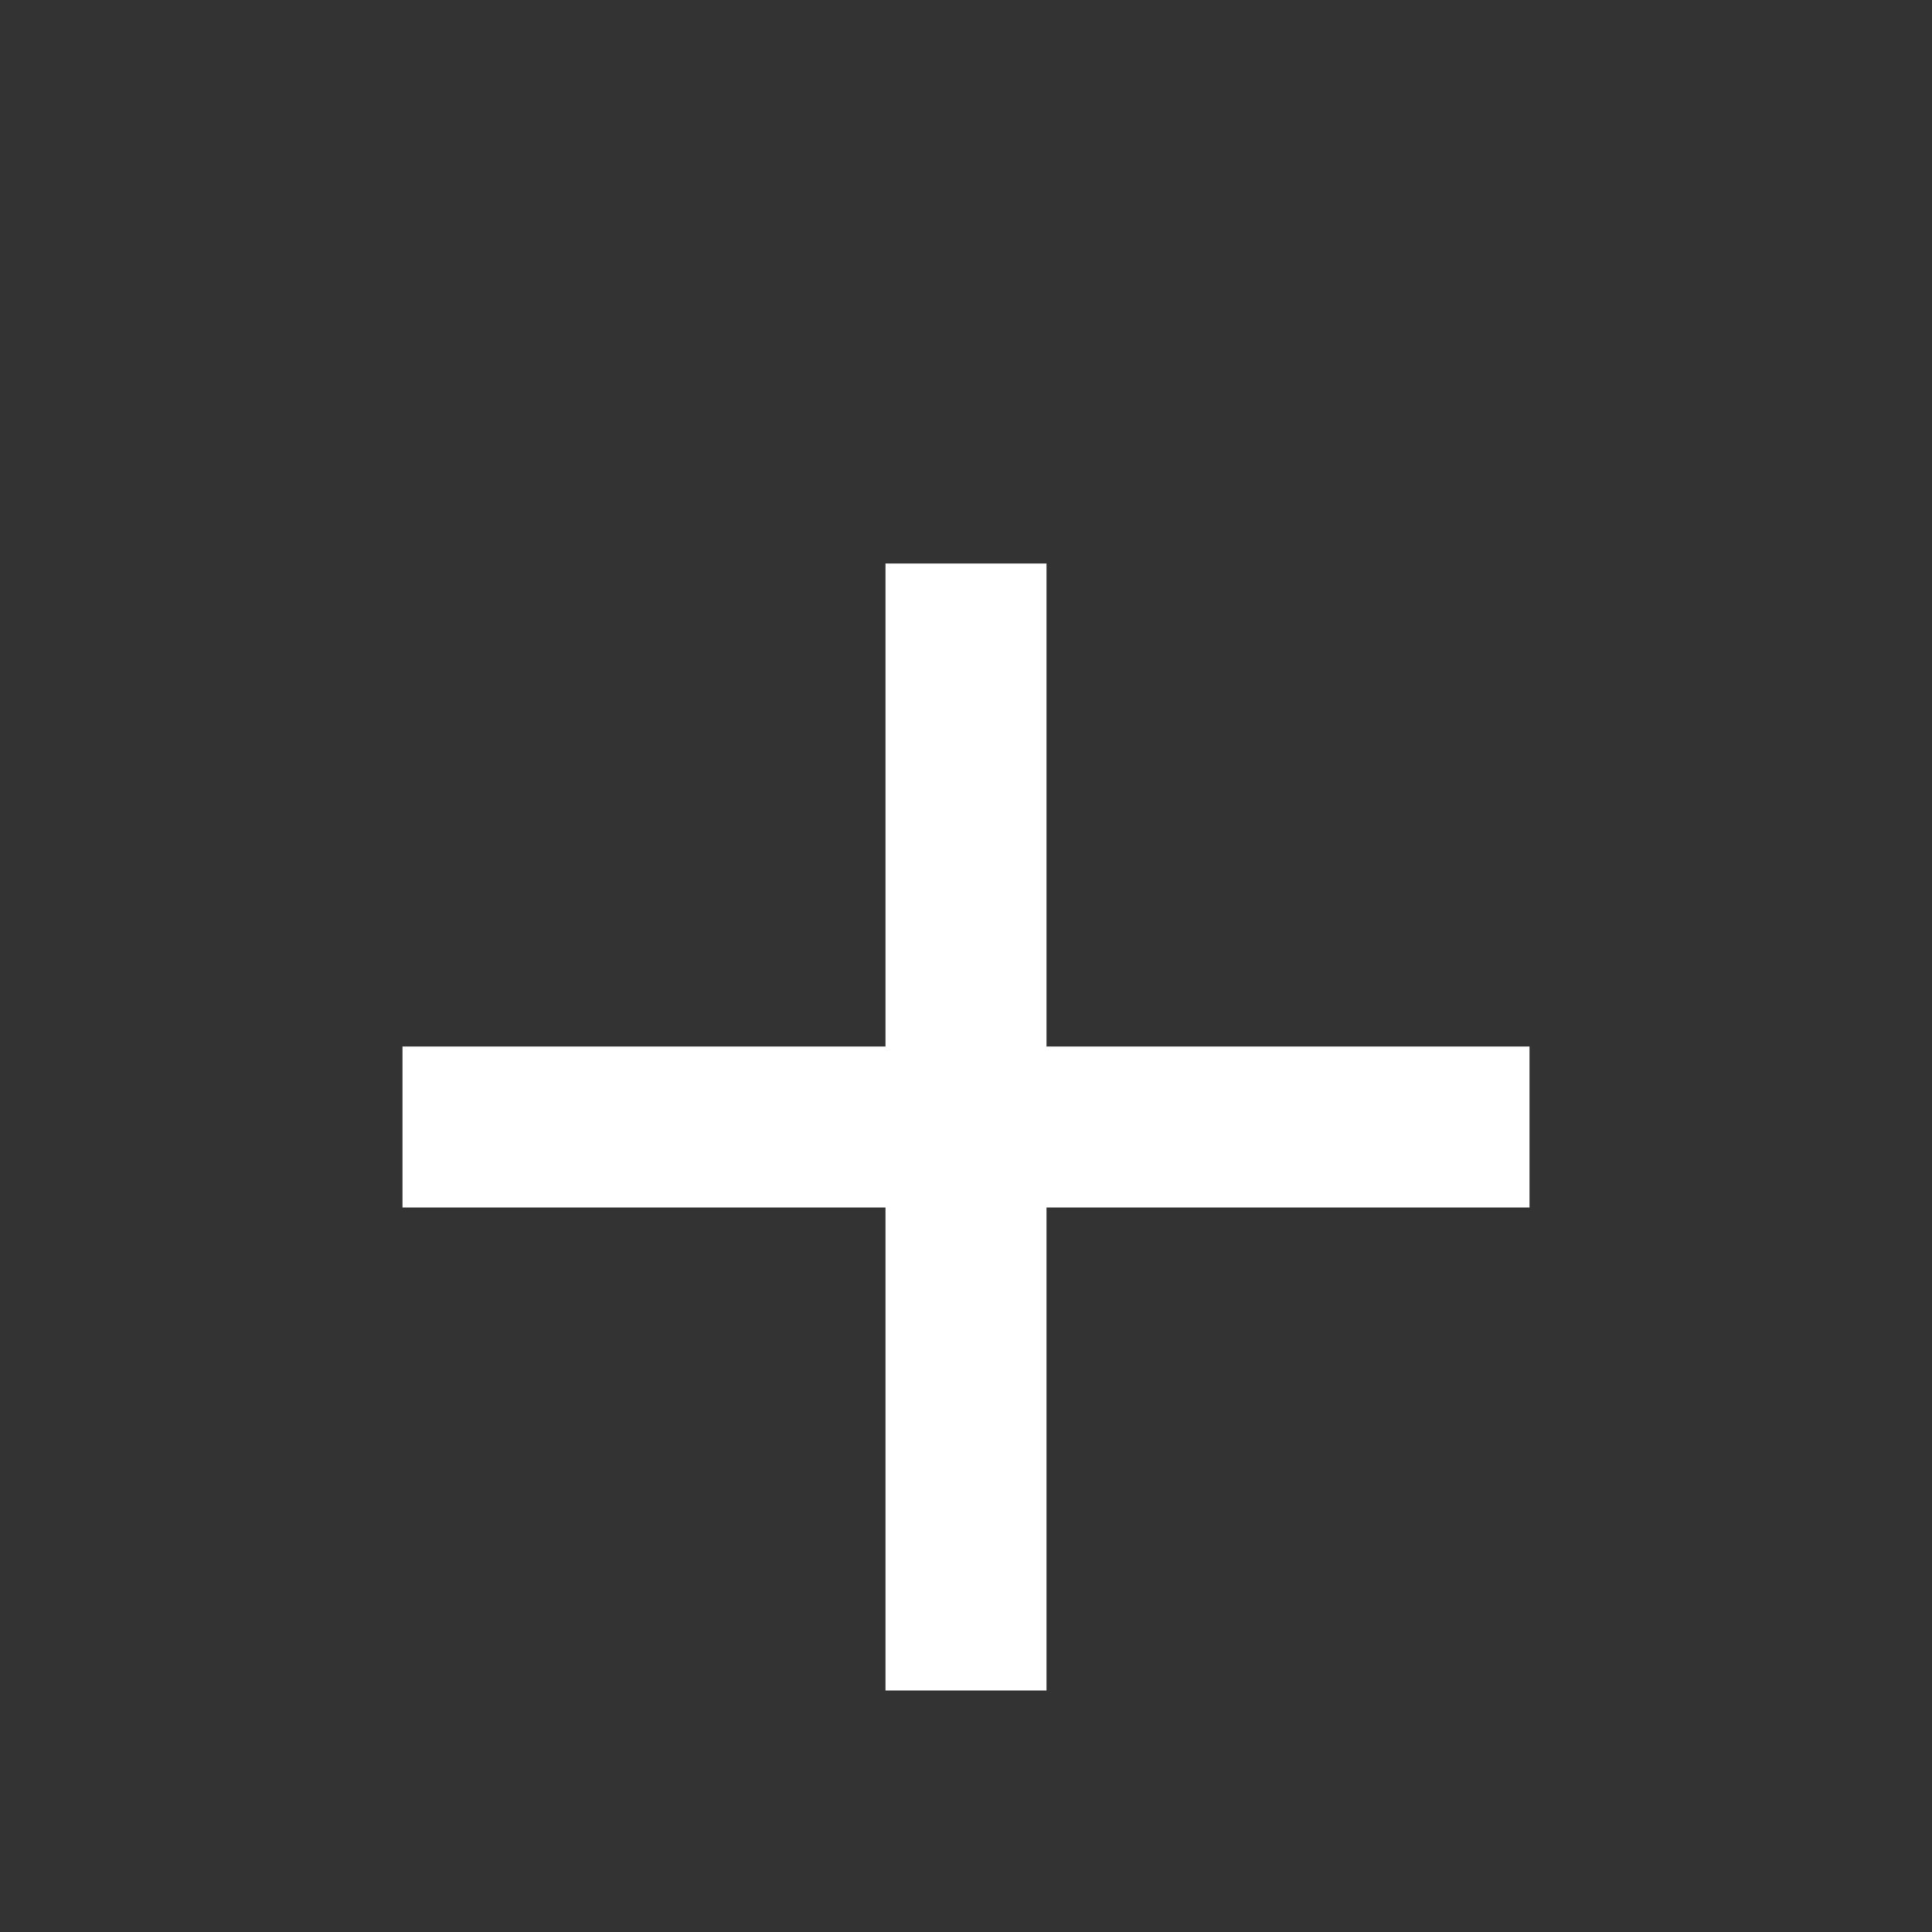 <svg width="24" height="24" viewBox="0 0 24 24" fill="none" xmlns="http://www.w3.org/2000/svg">
  <rect x="0" y="0" width="24" height="24" fill="#333333" stroke="none"/>
  <path d="M11 7h2v6h6v2h-6v6h-2v-6H5v-2h6V7z" fill="white"/>
</svg>
